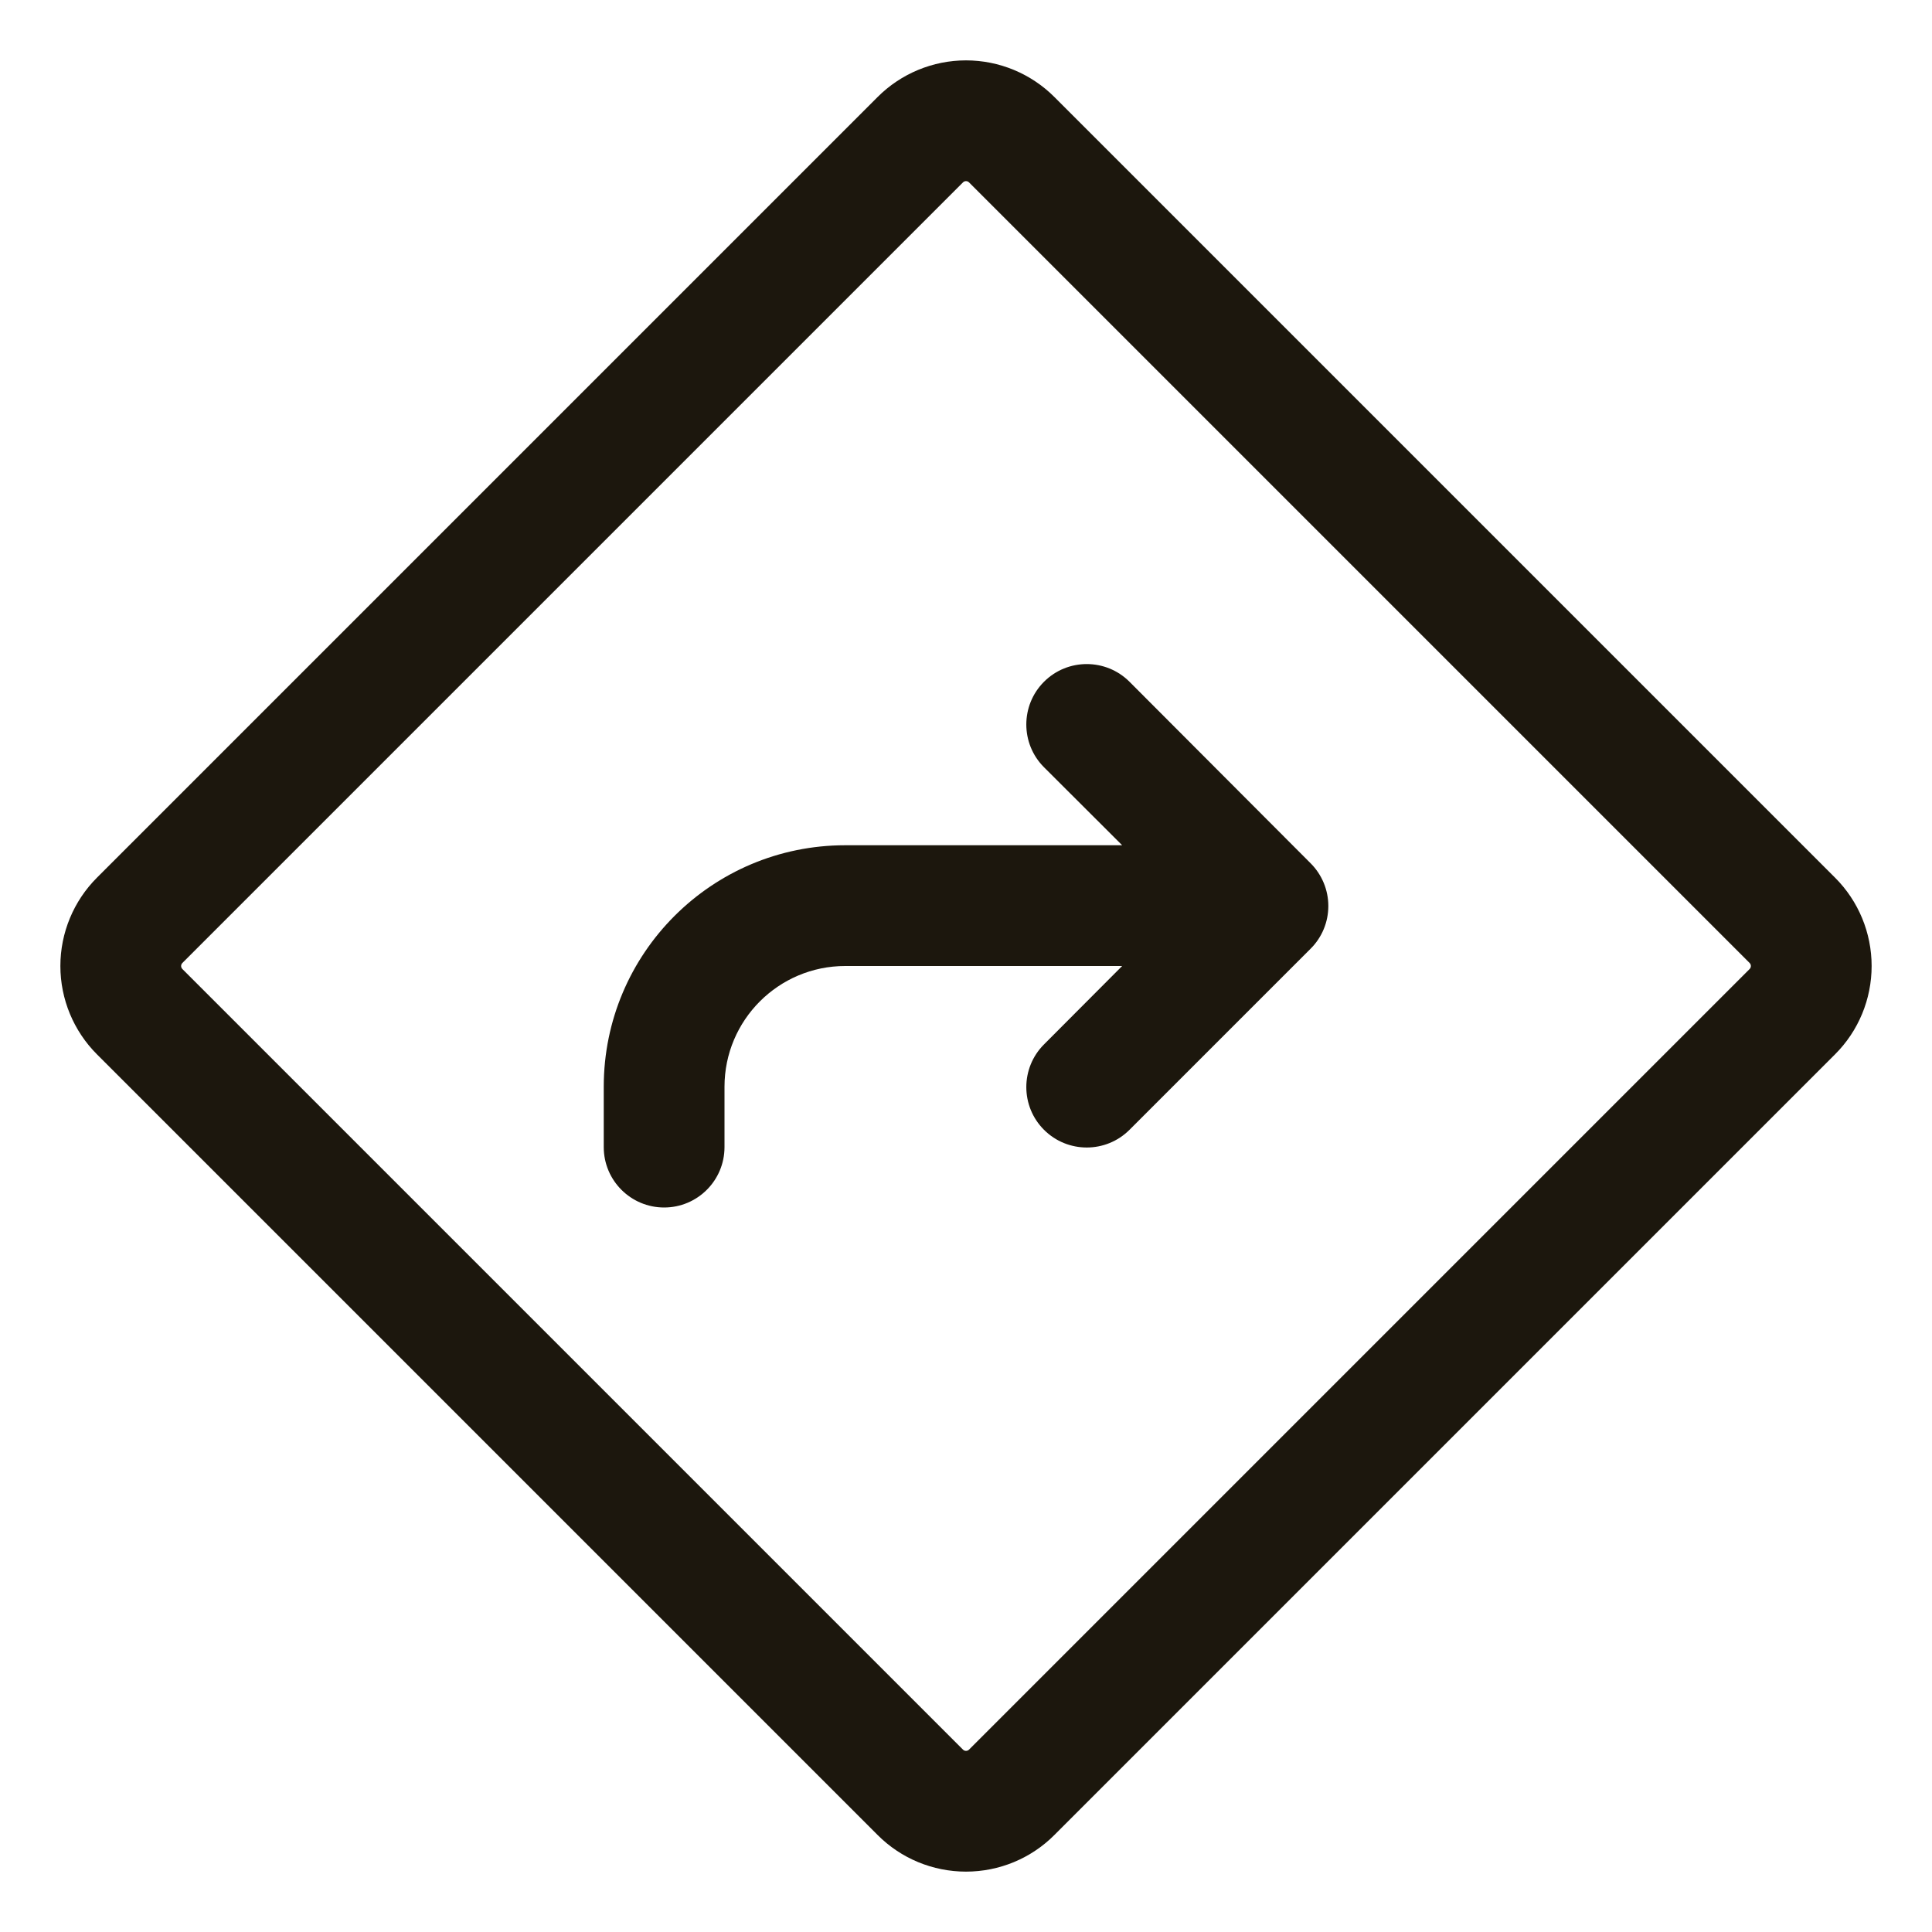 <svg width="24" height="24" viewBox="0 0 24 24" fill="none" xmlns="http://www.w3.org/2000/svg">
<g clip-path="url(#clip0_93_1168)">
<path fill-rule="evenodd" clip-rule="evenodd" d="M22.795 10.902L13.098 1.205C12.807 0.914 12.412 0.75 12 0.75C11.588 0.75 11.193 0.914 10.902 1.205L1.205 10.902C0.914 11.193 0.75 11.588 0.75 12C0.75 12.412 0.914 12.807 1.205 13.098L10.902 22.795C11.193 23.087 11.588 23.25 12 23.25C12.412 23.25 12.807 23.087 13.098 22.795L22.795 13.098C23.087 12.807 23.25 12.412 23.25 12C23.25 11.588 23.087 11.193 22.795 10.902ZM21.735 12.037L12.037 21.735C12.017 21.755 11.983 21.755 11.963 21.735L2.265 12.037C2.245 12.016 2.245 11.984 2.265 11.963L11.963 2.265C11.983 2.245 12.017 2.245 12.037 2.265L21.735 11.963C21.755 11.984 21.755 12.016 21.735 12.037ZM16.281 10.724C16.422 10.865 16.501 11.056 16.501 11.255C16.501 11.454 16.422 11.645 16.281 11.785L14.031 14.035C13.738 14.328 13.262 14.328 12.969 14.035C12.676 13.742 12.676 13.267 12.969 12.974L13.94 12H10.5C9.672 12 9 12.672 9 13.5V14.25C9 14.664 8.664 15 8.25 15C7.836 15 7.5 14.664 7.5 14.25V13.5C7.5 11.843 8.843 10.5 10.5 10.5H13.94L12.969 9.531C12.676 9.238 12.676 8.762 12.969 8.469C13.262 8.176 13.738 8.176 14.031 8.469L16.281 10.724Z" fill="#1C170D"/>
</g>
<defs>
<clipPath id="clip0_93_1168">
<rect width="24" height="24" fill="white"/>
</clipPath>
</defs>
</svg>
